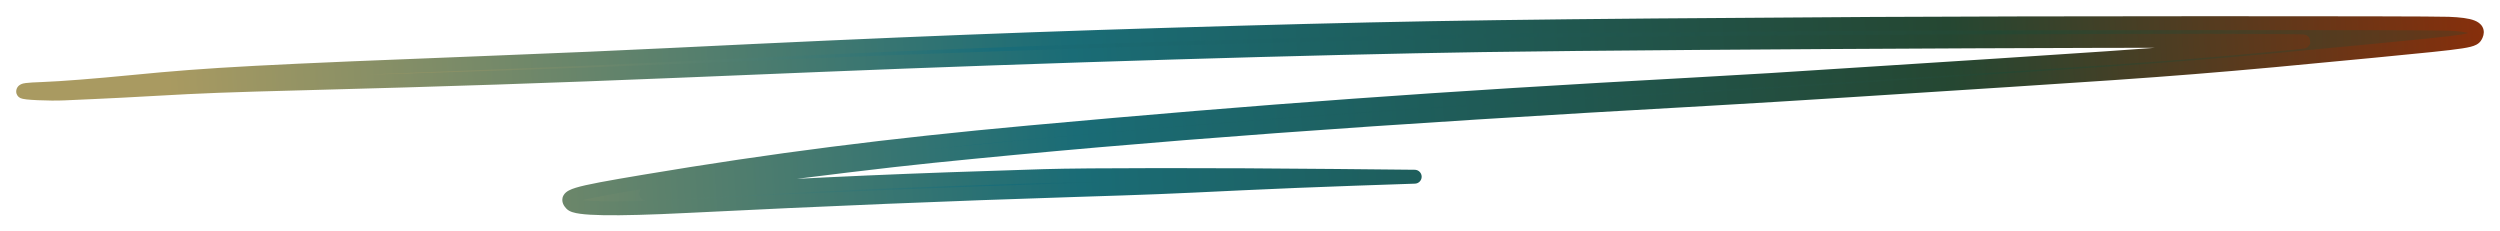 <svg width="108" height="10" viewBox="0 0 108 10" fill="none" xmlns="http://www.w3.org/2000/svg">
<mask id="path-1-outside-1_1213_19143" maskUnits="userSpaceOnUse" x="0" y="0" width="108" height="10" fill="black">
<rect fill="white" width="108" height="10"/>
<path fill-rule="evenodd" clip-rule="evenodd" d="M80.915 1.032C66.013 1.123 61.752 1.182 53.483 1.413C44.914 1.652 38.782 1.892 29.052 2.369C26.796 2.479 24.381 2.584 21.55 2.694C11.149 3.1 9.125 3.208 5.762 3.537C4.096 3.7 2.656 3.812 1.848 3.843C1.13 3.871 1 3.888 1 3.955C1 4.015 2.148 4.067 2.776 4.036C3.001 4.025 3.611 3.998 4.131 3.976C4.652 3.954 5.797 3.894 6.676 3.844C8.746 3.725 9.74 3.687 13.297 3.594C19.278 3.437 23.796 3.286 29.346 3.058C31.391 2.974 34.106 2.862 35.38 2.81C45.041 2.413 56.841 2.059 64.052 1.95C72.802 1.817 99.967 1.7 99.508 1.797C99.326 1.835 96.218 2.12 94.354 2.27C92.642 2.407 89.783 2.604 86.265 2.829C84.596 2.936 82.306 3.083 81.176 3.157C76.93 3.433 75.532 3.519 73.12 3.651C62.006 4.26 54.665 4.79 44.448 5.722C38.375 6.276 33.397 6.912 27.841 7.843C24.683 8.373 24.375 8.467 24.686 8.808C24.889 9.03 26.482 9.059 29.696 8.898C35.57 8.606 41.09 8.378 46.438 8.21C49.792 8.104 50.236 8.086 53.646 7.921C54.92 7.86 57.122 7.77 58.539 7.722L61.116 7.634L57.691 7.6C52.501 7.547 46.934 7.551 45.1 7.607C39.03 7.794 35.728 7.938 30.335 8.25C29.05 8.325 27.966 8.379 27.925 8.371C27.539 8.296 36.184 7.154 40.307 6.735C49.617 5.791 59.203 5.087 73.935 4.264C75.281 4.189 77.981 4.025 79.937 3.899C81.892 3.773 84.975 3.575 86.787 3.459C93.761 3.011 95.839 2.845 102.541 2.195C106.834 1.779 106.857 1.775 106.974 1.502C107.103 1.201 106.759 1.064 105.774 1.025C104.838 0.988 87.314 0.993 80.915 1.032Z"/>
</mask>
<path fill-rule="evenodd" clip-rule="evenodd" d="M80.915 1.032C66.013 1.123 61.752 1.182 53.483 1.413C44.914 1.652 38.782 1.892 29.052 2.369C26.796 2.479 24.381 2.584 21.55 2.694C11.149 3.1 9.125 3.208 5.762 3.537C4.096 3.7 2.656 3.812 1.848 3.843C1.13 3.871 1 3.888 1 3.955C1 4.015 2.148 4.067 2.776 4.036C3.001 4.025 3.611 3.998 4.131 3.976C4.652 3.954 5.797 3.894 6.676 3.844C8.746 3.725 9.74 3.687 13.297 3.594C19.278 3.437 23.796 3.286 29.346 3.058C31.391 2.974 34.106 2.862 35.38 2.81C45.041 2.413 56.841 2.059 64.052 1.95C72.802 1.817 99.967 1.7 99.508 1.797C99.326 1.835 96.218 2.12 94.354 2.27C92.642 2.407 89.783 2.604 86.265 2.829C84.596 2.936 82.306 3.083 81.176 3.157C76.93 3.433 75.532 3.519 73.12 3.651C62.006 4.26 54.665 4.79 44.448 5.722C38.375 6.276 33.397 6.912 27.841 7.843C24.683 8.373 24.375 8.467 24.686 8.808C24.889 9.03 26.482 9.059 29.696 8.898C35.57 8.606 41.09 8.378 46.438 8.21C49.792 8.104 50.236 8.086 53.646 7.921C54.92 7.86 57.122 7.77 58.539 7.722L61.116 7.634L57.691 7.6C52.501 7.547 46.934 7.551 45.1 7.607C39.03 7.794 35.728 7.938 30.335 8.25C29.05 8.325 27.966 8.379 27.925 8.371C27.539 8.296 36.184 7.154 40.307 6.735C49.617 5.791 59.203 5.087 73.935 4.264C75.281 4.189 77.981 4.025 79.937 3.899C81.892 3.773 84.975 3.575 86.787 3.459C93.761 3.011 95.839 2.845 102.541 2.195C106.834 1.779 106.857 1.775 106.974 1.502C107.103 1.201 106.759 1.064 105.774 1.025C104.838 0.988 87.314 0.993 80.915 1.032Z" fill="url(#paint0_linear_1213_19143)"/>
<path d="M80.915 1.032L80.917 1.332L80.915 1.032ZM53.483 1.413L53.492 1.713L53.483 1.413ZM29.052 2.369L29.067 2.668L29.052 2.369ZM21.55 2.694L21.561 2.994L21.55 2.694ZM5.762 3.537L5.733 3.238L5.733 3.238L5.762 3.537ZM1.848 3.843L1.859 4.143L1.859 4.143L1.848 3.843ZM2.776 4.036L2.761 3.736L2.761 3.736L2.776 4.036ZM4.131 3.976L4.144 4.275L4.144 4.275L4.131 3.976ZM6.676 3.844L6.693 4.143L6.693 4.143L6.676 3.844ZM13.297 3.594L13.289 3.294L13.297 3.594ZM29.346 3.058L29.358 3.358H29.358L29.346 3.058ZM35.38 2.81L35.392 3.11H35.392L35.38 2.81ZM64.052 1.95L64.056 2.25L64.052 1.95ZM99.508 1.797L99.446 1.503L99.446 1.503L99.508 1.797ZM94.354 2.27L94.33 1.971V1.971L94.354 2.27ZM86.265 2.829L86.246 2.53L86.246 2.53L86.265 2.829ZM81.176 3.157L81.157 2.857V2.857L81.176 3.157ZM73.12 3.651L73.136 3.951H73.136L73.12 3.651ZM44.448 5.722L44.475 6.021H44.475L44.448 5.722ZM27.841 7.843L27.891 8.139L27.841 7.843ZM24.686 8.808L24.465 9.01L24.465 9.01L24.686 8.808ZM29.696 8.898L29.681 8.599H29.681L29.696 8.898ZM46.438 8.21L46.428 7.91L46.438 8.21ZM53.646 7.921L53.632 7.622H53.632L53.646 7.921ZM58.539 7.722L58.549 8.022L58.539 7.722ZM61.116 7.634L61.126 7.934C61.289 7.929 61.418 7.794 61.416 7.631C61.414 7.468 61.282 7.336 61.119 7.334L61.116 7.634ZM57.691 7.6L57.688 7.9L57.691 7.6ZM45.1 7.607L45.109 7.907L45.1 7.607ZM30.335 8.25L30.318 7.951L30.318 7.951L30.335 8.25ZM27.925 8.371L27.868 8.666L27.868 8.666L27.925 8.371ZM40.307 6.735L40.338 7.034L40.338 7.034L40.307 6.735ZM73.935 4.264L73.918 3.965L73.935 4.264ZM79.937 3.899L79.956 4.198V4.198L79.937 3.899ZM86.787 3.459L86.767 3.16L86.767 3.16L86.787 3.459ZM102.541 2.195L102.57 2.494V2.494L102.541 2.195ZM106.974 1.502L106.698 1.384L106.698 1.384L106.974 1.502ZM105.774 1.025L105.762 1.325L105.762 1.325L105.774 1.025ZM80.913 0.732C66.01 0.823 61.747 0.882 53.475 1.113L53.492 1.713C61.757 1.482 66.015 1.423 80.917 1.332L80.913 0.732ZM53.475 1.113C44.904 1.353 38.769 1.593 29.037 2.069L29.067 2.668C38.795 2.192 44.925 1.952 53.492 1.713L53.475 1.113ZM29.037 2.069C26.783 2.18 24.369 2.284 21.538 2.395L21.561 2.994C24.393 2.884 26.81 2.779 29.067 2.668L29.037 2.069ZM21.538 2.395C11.139 2.8 9.106 2.908 5.733 3.238L5.792 3.835C9.144 3.507 11.159 3.4 21.561 2.994L21.538 2.395ZM5.733 3.238C4.068 3.401 2.635 3.513 1.837 3.543L1.859 4.143C2.676 4.112 4.124 3.998 5.792 3.835L5.733 3.238ZM1.837 3.543C1.482 3.557 1.255 3.568 1.116 3.587C1.052 3.595 0.97 3.609 0.899 3.644C0.859 3.664 0.805 3.698 0.762 3.758C0.716 3.824 0.7 3.895 0.7 3.955H1.3C1.3 3.999 1.288 4.055 1.252 4.106C1.219 4.152 1.18 4.174 1.164 4.182C1.14 4.194 1.136 4.189 1.194 4.182C1.299 4.168 1.496 4.157 1.859 4.143L1.837 3.543ZM0.7 3.955C0.7 4.086 0.779 4.164 0.81 4.19C0.845 4.22 0.879 4.235 0.895 4.242C0.93 4.257 0.965 4.266 0.987 4.27C1.035 4.281 1.095 4.289 1.157 4.296C1.283 4.309 1.453 4.321 1.639 4.329C2.01 4.346 2.464 4.352 2.791 4.336L2.761 3.736C2.46 3.751 2.026 3.746 1.666 3.73C1.486 3.722 1.33 3.711 1.222 3.699C1.166 3.693 1.131 3.688 1.114 3.684C1.103 3.682 1.113 3.683 1.131 3.69C1.138 3.694 1.166 3.706 1.197 3.731C1.224 3.754 1.3 3.828 1.3 3.955H0.7ZM2.791 4.336C3.015 4.325 3.624 4.297 4.144 4.275L4.119 3.676C3.598 3.698 2.988 3.725 2.761 3.736L2.791 4.336ZM4.144 4.275C4.667 4.253 5.813 4.194 6.693 4.143L6.658 3.544C5.78 3.595 4.637 3.654 4.119 3.676L4.144 4.275ZM6.693 4.143C8.758 4.025 9.749 3.987 13.305 3.894L13.289 3.294C9.73 3.387 8.733 3.425 6.658 3.544L6.693 4.143ZM13.305 3.894C19.287 3.737 23.807 3.586 29.358 3.358L29.333 2.758C23.785 2.986 19.269 3.137 13.289 3.294L13.305 3.894ZM29.358 3.358C31.403 3.274 34.118 3.162 35.392 3.11L35.368 2.51C34.094 2.563 31.378 2.674 29.333 2.758L29.358 3.358ZM35.392 3.11C45.051 2.713 56.849 2.359 64.056 2.25L64.047 1.65C56.833 1.759 45.03 2.113 35.368 2.51L35.392 3.11ZM64.056 2.25C68.43 2.184 77.407 2.121 85.234 2.087C89.148 2.071 92.774 2.061 95.392 2.061C96.701 2.062 97.758 2.064 98.473 2.07C98.83 2.073 99.101 2.077 99.274 2.081C99.362 2.083 99.42 2.086 99.451 2.088C99.475 2.089 99.463 2.09 99.442 2.085C99.439 2.084 99.411 2.078 99.378 2.062C99.358 2.051 99.309 2.014 99.282 1.985C99.246 1.929 99.214 1.785 99.228 1.703C99.253 1.646 99.315 1.57 99.343 1.548C99.361 1.537 99.391 1.521 99.403 1.516C99.425 1.508 99.442 1.504 99.446 1.503L99.57 2.09C99.577 2.089 99.597 2.085 99.621 2.075C99.634 2.07 99.665 2.054 99.683 2.042C99.712 2.02 99.774 1.944 99.799 1.886C99.814 1.804 99.781 1.659 99.745 1.603C99.718 1.574 99.668 1.537 99.647 1.526C99.613 1.508 99.583 1.502 99.576 1.5C99.543 1.492 99.507 1.49 99.492 1.489C99.447 1.486 99.377 1.484 99.289 1.481C99.11 1.477 98.836 1.473 98.477 1.47C97.76 1.464 96.702 1.462 95.392 1.461C92.772 1.461 89.146 1.471 85.232 1.487C77.404 1.521 68.424 1.584 64.047 1.65L64.056 2.25ZM99.446 1.503C99.448 1.503 99.438 1.505 99.403 1.509C99.372 1.513 99.33 1.518 99.278 1.524C99.173 1.535 99.031 1.55 98.858 1.567C98.513 1.602 98.05 1.646 97.534 1.693C96.502 1.788 95.26 1.896 94.33 1.971L94.378 2.569C95.311 2.494 96.556 2.385 97.589 2.29C98.106 2.243 98.57 2.199 98.918 2.164C99.091 2.147 99.236 2.132 99.344 2.12C99.442 2.109 99.529 2.099 99.57 2.09L99.446 1.503ZM94.33 1.971C92.621 2.107 89.763 2.305 86.246 2.53L86.284 3.128C89.802 2.904 92.664 2.706 94.378 2.569L94.33 1.971ZM86.246 2.53C84.577 2.636 82.287 2.784 81.157 2.857L81.196 3.456C82.326 3.382 84.615 3.235 86.284 3.128L86.246 2.53ZM81.157 2.857C76.911 3.134 75.514 3.22 73.103 3.352L73.136 3.951C75.55 3.819 76.95 3.733 81.196 3.456L81.157 2.857ZM73.103 3.352C61.986 3.96 54.642 4.491 44.421 5.423L44.475 6.021C54.689 5.089 62.026 4.559 73.136 3.951L73.103 3.352ZM44.421 5.423C38.34 5.978 33.355 6.614 27.792 7.547L27.891 8.139C33.438 7.209 38.409 6.574 44.475 6.021L44.421 5.423ZM27.792 7.547C26.223 7.81 25.332 7.97 24.875 8.11C24.759 8.145 24.656 8.184 24.573 8.229C24.494 8.271 24.397 8.338 24.339 8.447C24.27 8.577 24.285 8.707 24.326 8.806C24.362 8.892 24.42 8.961 24.465 9.01L24.908 8.606C24.875 8.569 24.874 8.562 24.88 8.575C24.891 8.601 24.903 8.664 24.869 8.728C24.845 8.773 24.819 8.777 24.858 8.757C24.891 8.739 24.951 8.714 25.051 8.683C25.46 8.558 26.301 8.406 27.891 8.139L27.792 7.547ZM24.465 9.01C24.546 9.099 24.657 9.143 24.738 9.168C24.83 9.197 24.939 9.219 25.061 9.235C25.307 9.269 25.64 9.289 26.056 9.296C26.892 9.312 28.103 9.278 29.711 9.198L29.681 8.599C28.076 8.679 26.882 8.711 26.067 8.697C25.659 8.689 25.354 8.67 25.143 8.641C25.038 8.627 24.964 8.611 24.918 8.596C24.86 8.578 24.878 8.573 24.908 8.606L24.465 9.01ZM29.711 9.198C35.584 8.905 41.102 8.678 46.447 8.509L46.428 7.91C41.079 8.079 35.557 8.306 29.681 8.599L29.711 9.198ZM46.447 8.509C49.803 8.403 50.249 8.386 53.661 8.221L53.632 7.622C50.223 7.786 49.781 7.804 46.428 7.91L46.447 8.509ZM53.661 8.221C54.933 8.16 57.133 8.07 58.549 8.022L58.529 7.422C57.11 7.471 54.907 7.56 53.632 7.622L53.661 8.221ZM58.549 8.022L61.126 7.934L61.106 7.335L58.529 7.422L58.549 8.022ZM61.119 7.334L57.694 7.3L57.688 7.9L61.113 7.934L61.119 7.334ZM57.694 7.3C52.505 7.247 46.931 7.25 45.091 7.307L45.109 7.907C46.936 7.851 52.497 7.847 57.688 7.9L57.694 7.3ZM45.091 7.307C39.018 7.494 35.714 7.638 30.318 7.951L30.353 8.55C35.743 8.237 39.042 8.094 45.109 7.907L45.091 7.307ZM30.318 7.951C29.676 7.988 29.084 8.02 28.648 8.042C28.43 8.053 28.252 8.061 28.126 8.066C28.063 8.069 28.014 8.071 27.98 8.071C27.963 8.072 27.952 8.072 27.945 8.072C27.942 8.072 27.942 8.072 27.944 8.072C27.945 8.072 27.948 8.072 27.952 8.073C27.955 8.073 27.967 8.074 27.983 8.077L27.868 8.666C27.895 8.671 27.919 8.672 27.921 8.672C27.929 8.672 27.938 8.672 27.945 8.672C27.959 8.672 27.976 8.672 27.995 8.671C28.034 8.67 28.086 8.669 28.15 8.666C28.279 8.661 28.46 8.652 28.678 8.641C29.116 8.619 29.709 8.587 30.353 8.55L30.318 7.951ZM27.983 8.077C27.989 8.078 28.004 8.081 28.023 8.088C28.037 8.094 28.083 8.111 28.127 8.156C28.184 8.213 28.233 8.314 28.205 8.434C28.183 8.525 28.127 8.575 28.11 8.59C28.087 8.609 28.068 8.619 28.06 8.624C28.05 8.628 28.043 8.631 28.04 8.633C28.035 8.635 28.034 8.635 28.04 8.633C28.067 8.625 28.129 8.611 28.233 8.591C28.435 8.553 28.753 8.501 29.162 8.439C29.98 8.315 31.151 8.153 32.465 7.979C35.092 7.632 38.28 7.243 40.338 7.034L40.277 6.437C38.211 6.646 35.016 7.037 32.386 7.384C31.071 7.558 29.896 7.721 29.073 7.846C28.662 7.908 28.335 7.961 28.122 8.002C28.018 8.021 27.93 8.04 27.871 8.057C27.856 8.062 27.837 8.068 27.818 8.075C27.808 8.079 27.764 8.096 27.721 8.133C27.702 8.149 27.643 8.202 27.621 8.295C27.592 8.416 27.643 8.519 27.701 8.578C27.747 8.624 27.795 8.644 27.813 8.65C27.836 8.659 27.856 8.663 27.868 8.666L27.983 8.077ZM40.338 7.034C49.641 6.09 59.222 5.386 73.952 4.564L73.918 3.965C59.184 4.787 49.593 5.492 40.277 6.437L40.338 7.034ZM73.952 4.564C75.298 4.488 78 4.324 79.956 4.198L79.918 3.6C77.963 3.725 75.263 3.89 73.918 3.965L73.952 4.564ZM79.956 4.198C81.912 4.073 84.994 3.875 86.806 3.758L86.767 3.16C84.956 3.276 81.873 3.474 79.918 3.6L79.956 4.198ZM86.806 3.758C93.783 3.311 95.864 3.144 102.57 2.494L102.512 1.896C95.813 2.546 93.739 2.712 86.767 3.16L86.806 3.758ZM102.57 2.494C104.71 2.286 105.802 2.18 106.37 2.091C106.646 2.048 106.841 2.004 106.976 1.932C107.054 1.891 107.117 1.839 107.167 1.772C107.211 1.713 107.237 1.65 107.25 1.62L106.698 1.384C106.682 1.422 106.681 1.419 106.686 1.414C106.695 1.401 106.704 1.398 106.696 1.402C106.66 1.421 106.559 1.455 106.277 1.499C105.732 1.584 104.665 1.688 102.512 1.896L102.57 2.494ZM107.25 1.62C107.304 1.493 107.33 1.327 107.244 1.165C107.166 1.018 107.026 0.936 106.902 0.887C106.656 0.789 106.276 0.745 105.786 0.726L105.762 1.325C106.257 1.345 106.541 1.389 106.681 1.444C106.75 1.472 106.734 1.483 106.714 1.446C106.688 1.396 106.708 1.36 106.698 1.384L107.25 1.62ZM105.786 0.726C104.841 0.688 87.307 0.693 80.913 0.732L80.917 1.332C87.32 1.293 104.835 1.288 105.762 1.325L105.786 0.726Z" fill="url(#paint1_linear_1213_19143)" mask="url(#path-1-outside-1_1213_19143)"/>
<defs>
<linearGradient id="paint0_linear_1213_19143" x1="-9.5" y1="5" x2="131" y2="5" gradientUnits="userSpaceOnUse">
<stop offset="0.161" stop-color="#A99A61"/>
<stop offset="0.374" stop-color="#196D79"/>
<stop offset="0.682" stop-color="#254732"/>
<stop offset="0.916" stop-color="#922C07"/>
</linearGradient>
<linearGradient id="paint1_linear_1213_19143" x1="7.5" y1="7.5" x2="110" y2="1" gradientUnits="userSpaceOnUse">
<stop stop-color="#A99A61"/>
<stop offset="0.38" stop-color="#1A6C76"/>
<stop offset="0.749" stop-color="#254732"/>
<stop offset="1" stop-color="#922C07"/>
</linearGradient>
</defs>
</svg>
